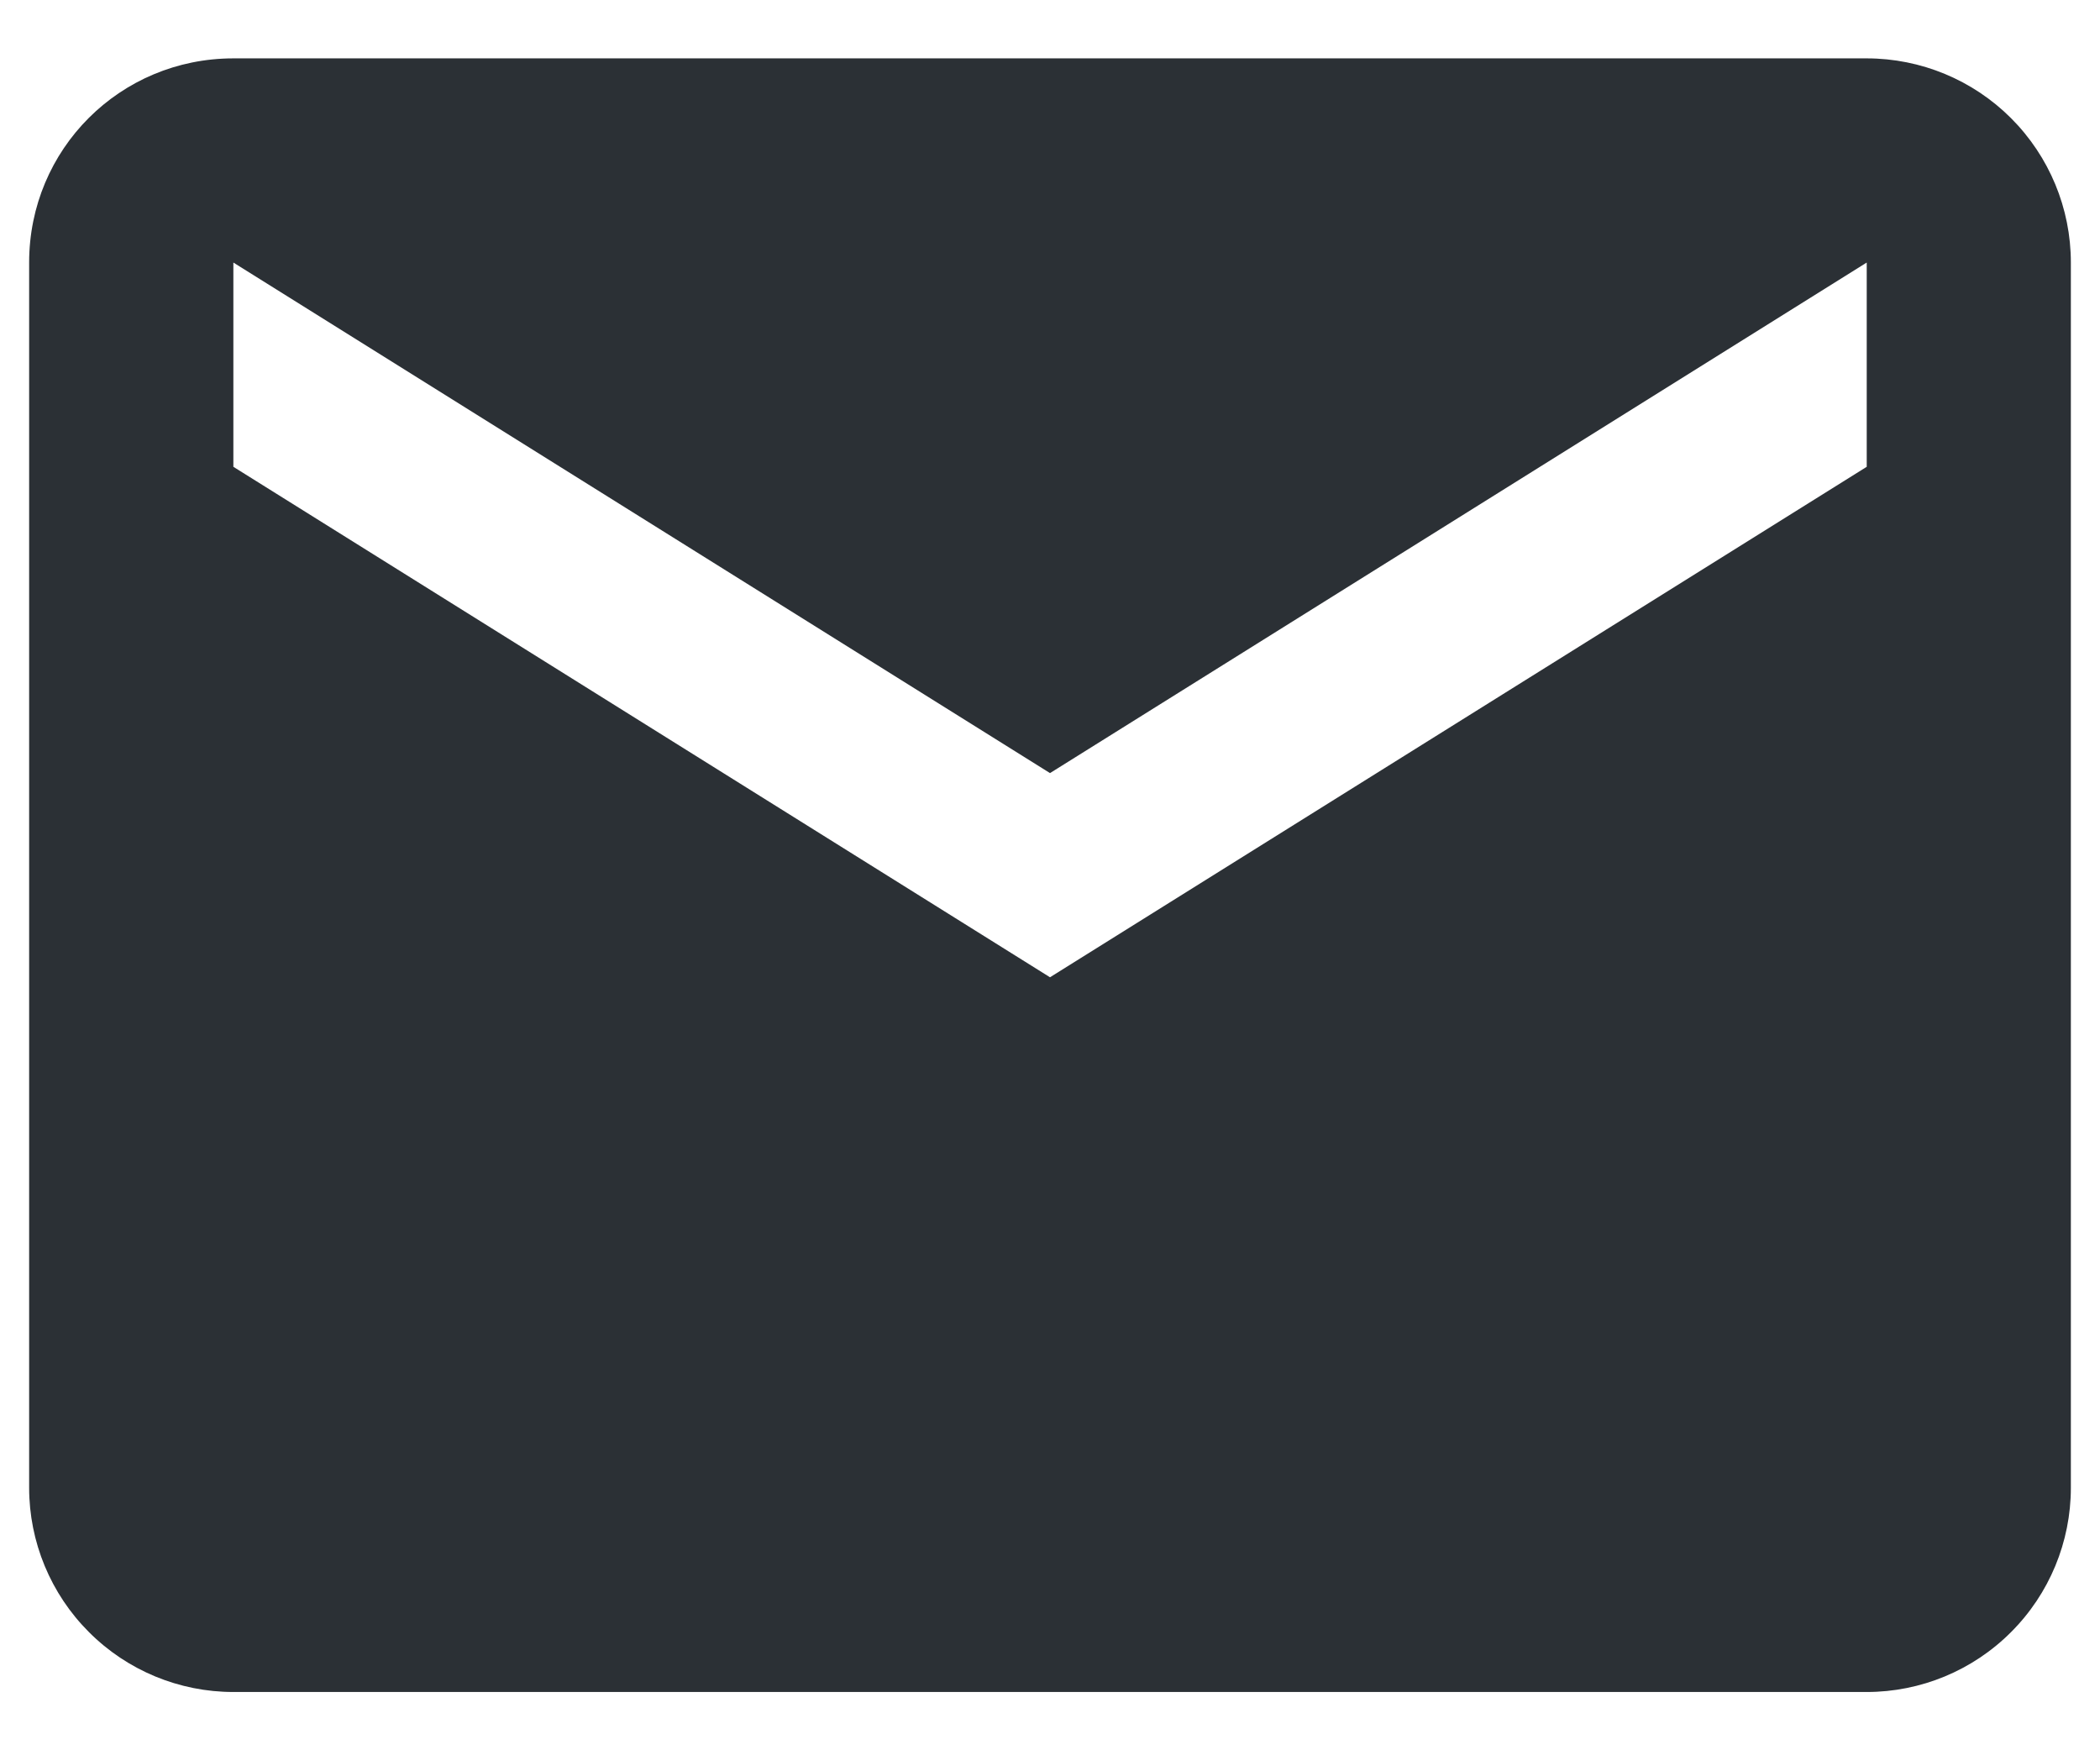 <svg width="24" height="20" viewBox="0 0 24 20" fill="none" xmlns="http://www.w3.org/2000/svg">
<path d="M21.334 5.334L12 11.167L2.667 5.334V3L12 8.834L21.334 3M21.334 0.667H2.667C1.372 0.667 0.333 1.705 0.333 3V17C0.333 17.619 0.579 18.213 1.017 18.65C1.454 19.088 2.048 19.334 2.667 19.334H21.334C21.952 19.334 22.546 19.088 22.983 18.65C23.421 18.213 23.667 17.619 23.667 17V3C23.667 2.381 23.421 1.788 22.983 1.35C22.546 0.913 21.952 0.667 21.334 0.667Z" fill="#141A1F" fill-opacity="0.9"/>
</svg>
